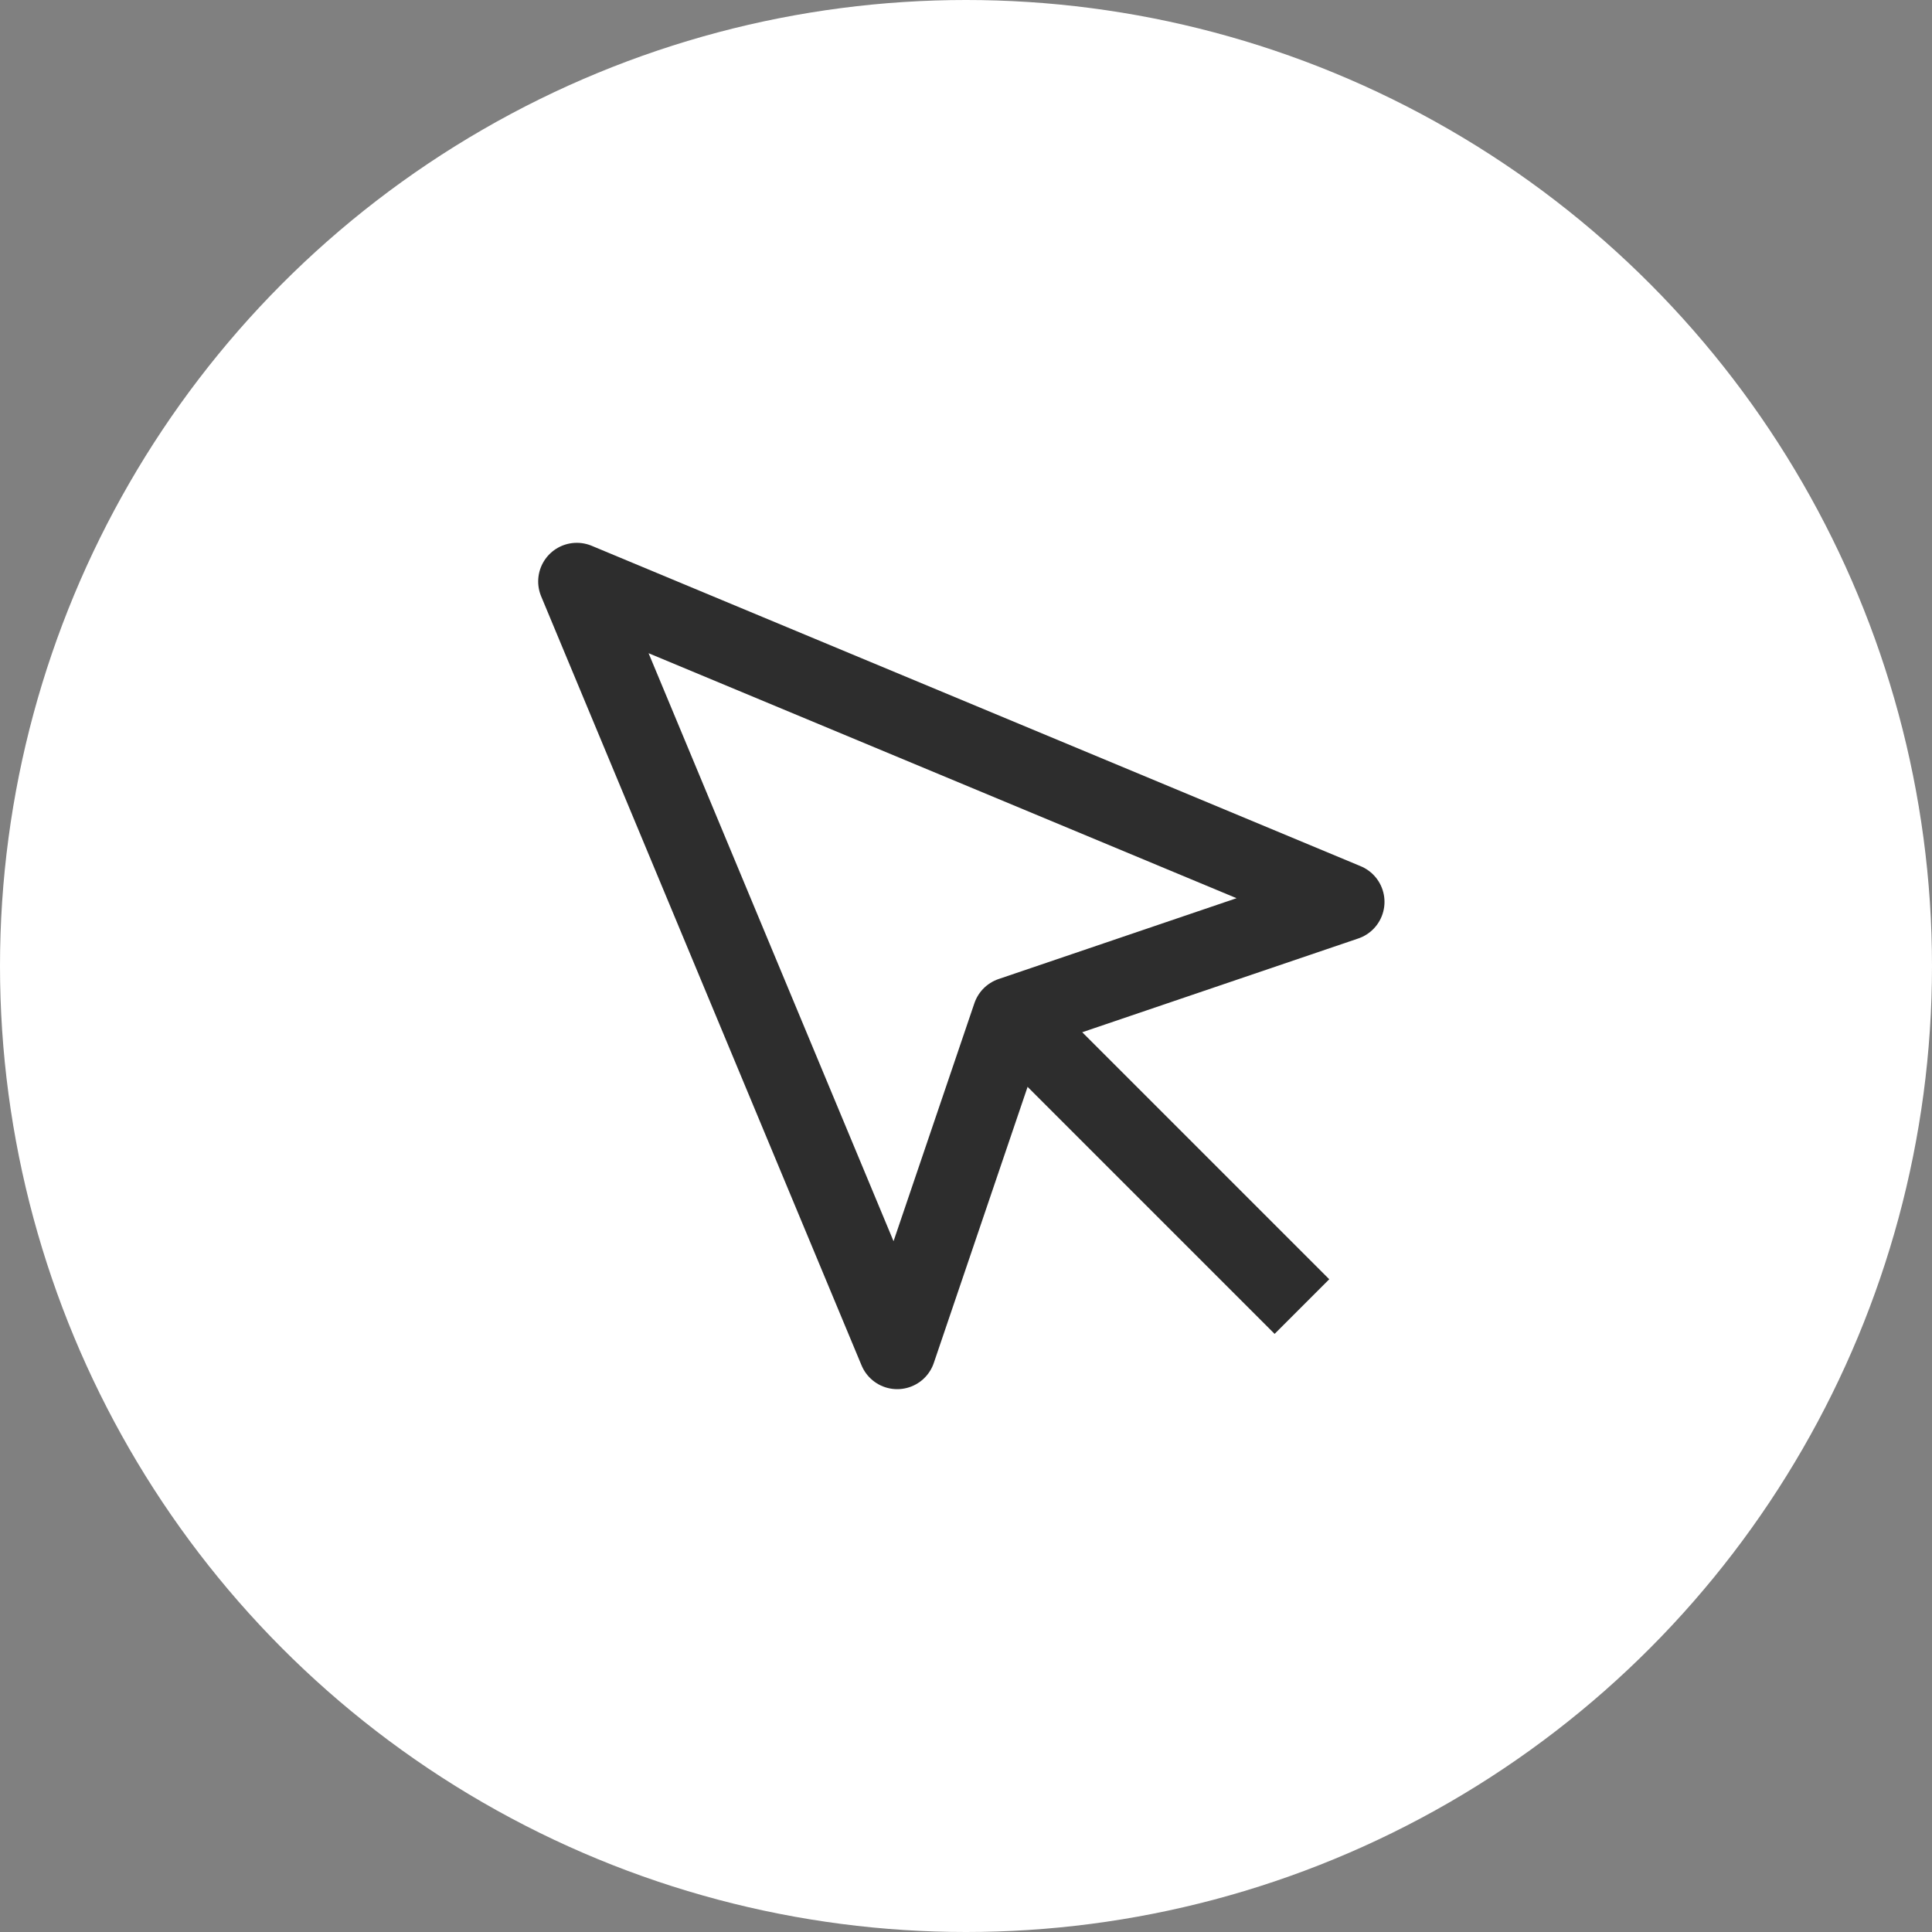 <svg xmlns="http://www.w3.org/2000/svg" width="75" height="75" viewBox="0 0 75 75">
  <rect x="0" y="0" width="75" height="75" fill="#808080" stroke="none"/>
  <g id="Grupo_301" data-name="Grupo 301" transform="translate(-210 -8061)">
    <circle id="Elipse_42" data-name="Elipse 42" cx="37.5" cy="37.5" r="37.5" transform="translate(210 8061)" fill="#fff"/>
    <g id="Icon_feather-mouse-pointer" data-name="Icon feather-mouse-pointer" transform="translate(232.392 8083.572)">
      <path id="Caminho_274" data-name="Caminho 274" d="M4.5,4.5,16.938,34.355l4.416-13,13-4.416Z" transform="translate(-4.5 -4.5)" fill="none" stroke="#2d2d2d" stroke-linejoin="round" stroke-width="3"/>
      <path id="Caminho_275" data-name="Caminho 275" d="M19.5,19.5,30.056,30.056" transform="translate(-1.907 -1.907)" fill="none" stroke="#2d2d2d" stroke-linejoin="round" stroke-width="3"/>
    </g>
  </g>
</svg>
